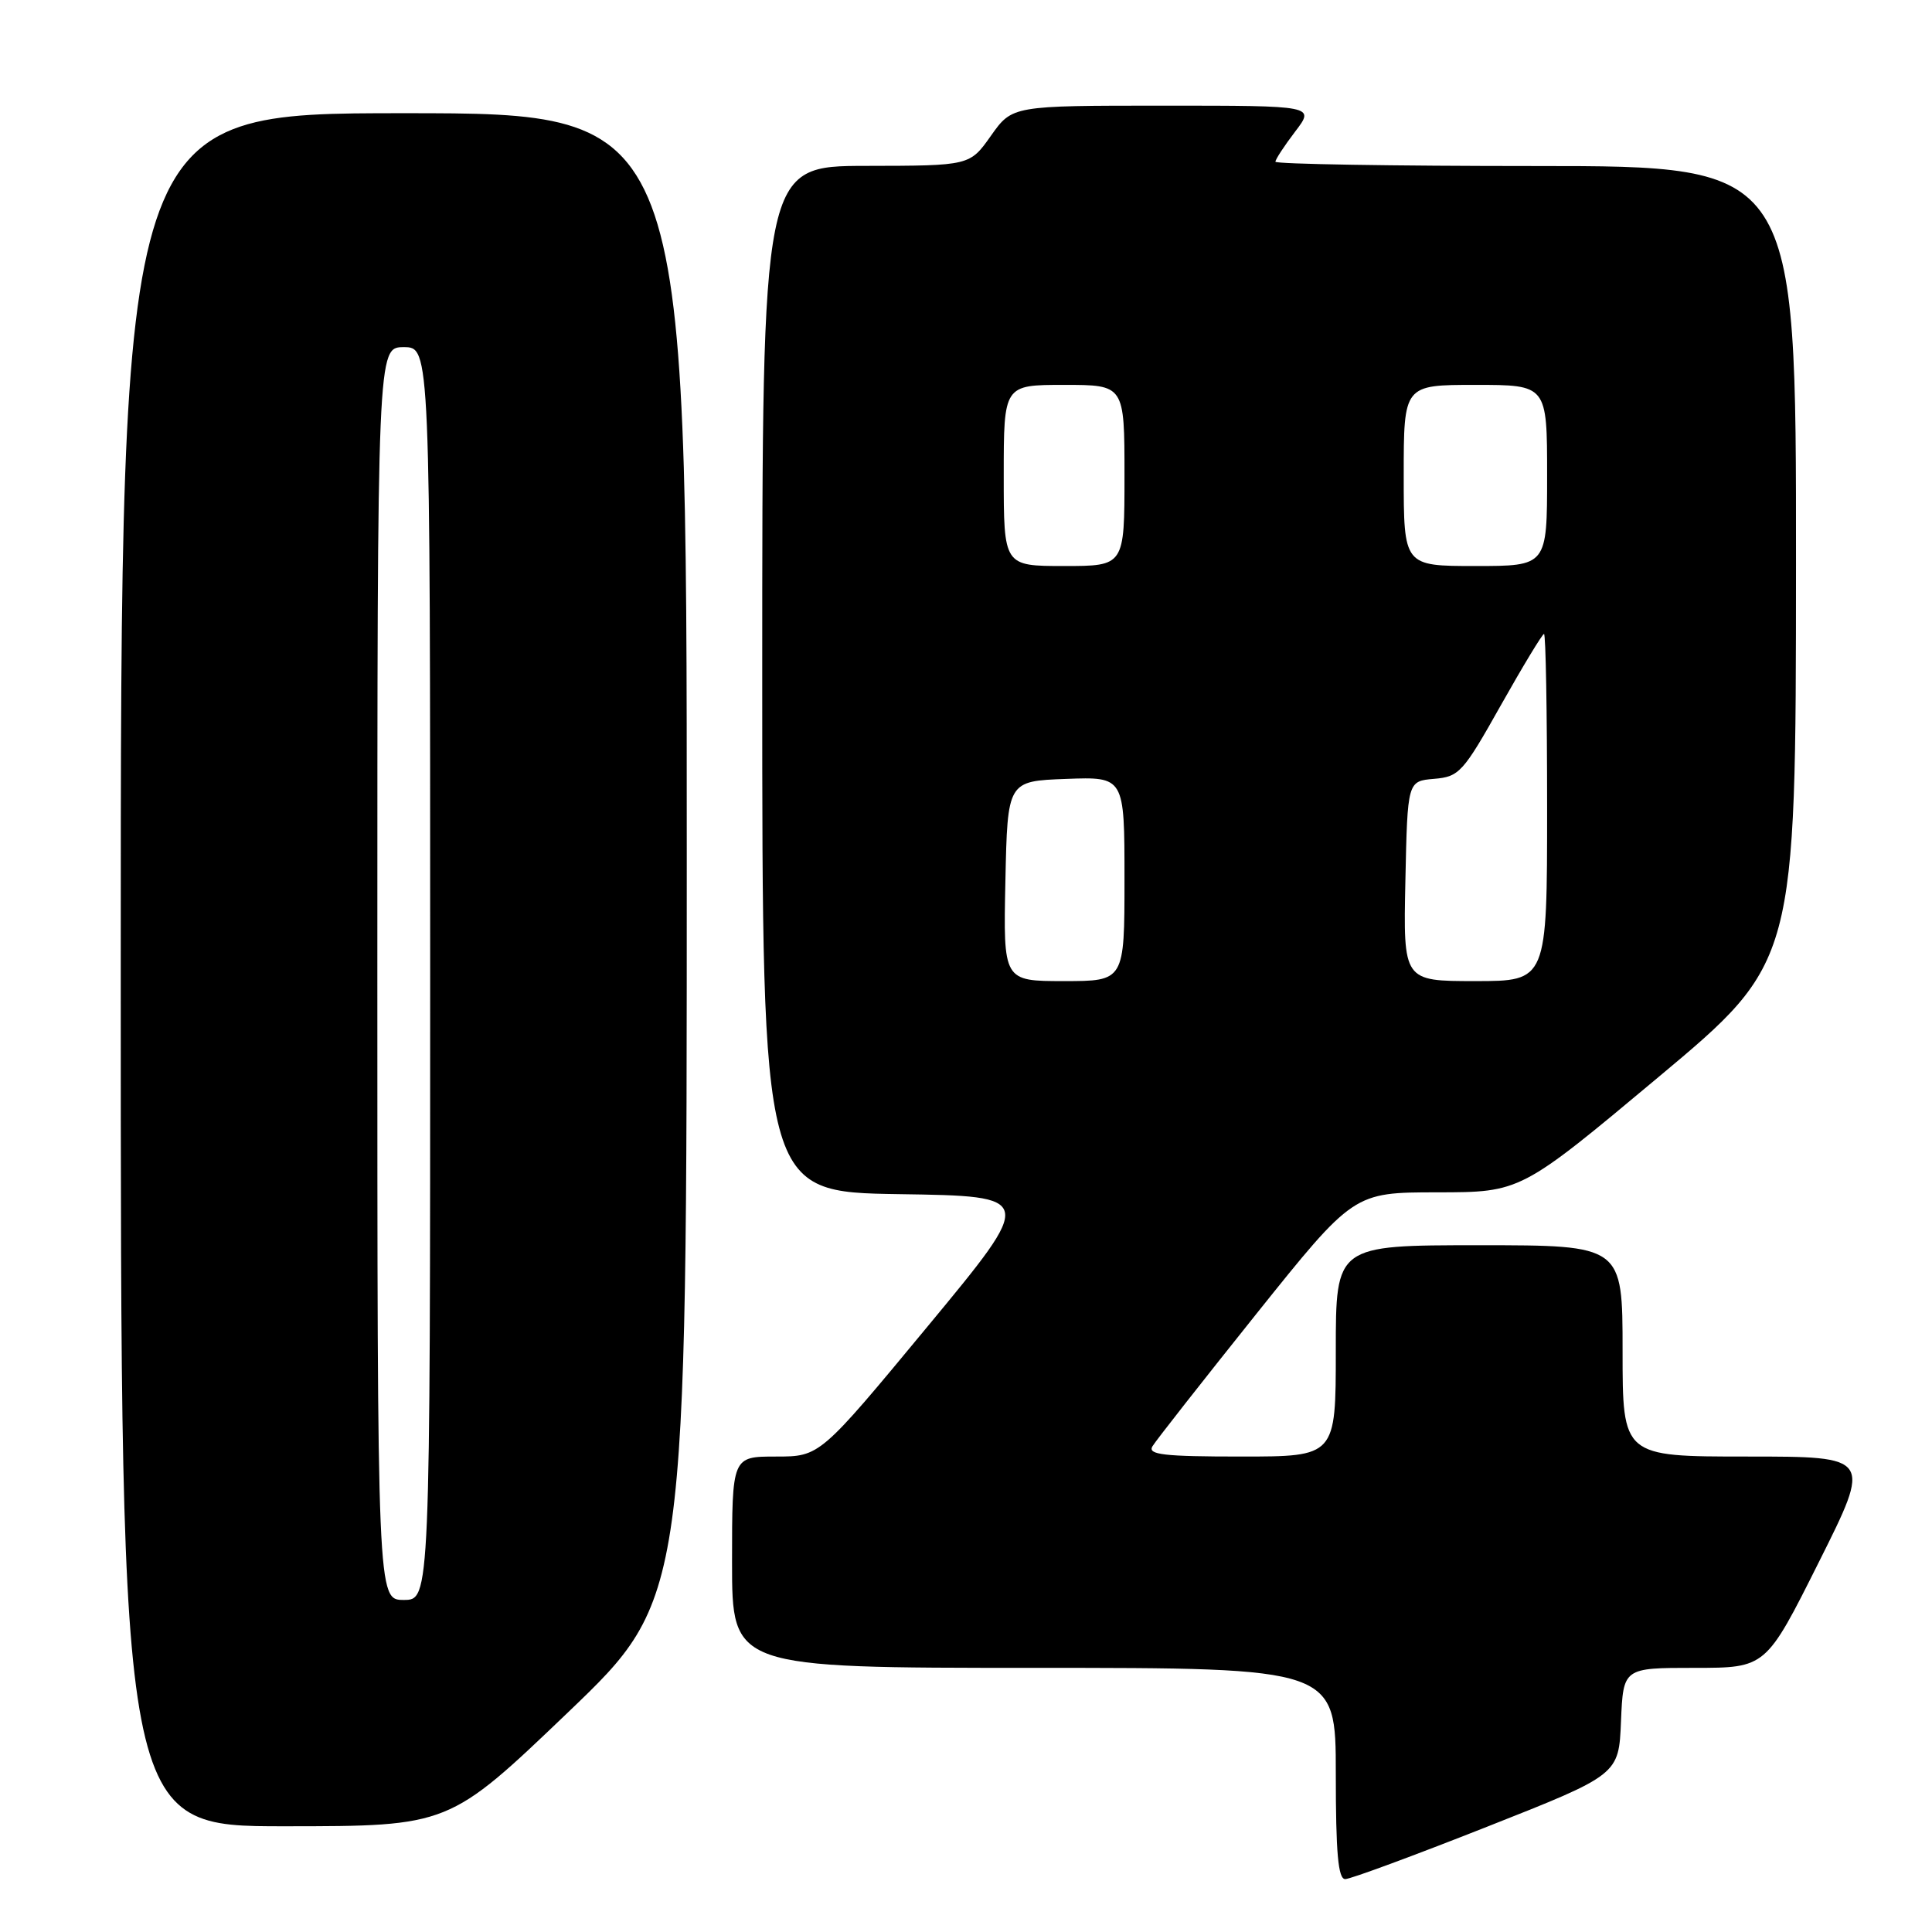 <?xml version="1.0" encoding="UTF-8" standalone="no"?>
<!DOCTYPE svg PUBLIC "-//W3C//DTD SVG 1.1//EN" "http://www.w3.org/Graphics/SVG/1.1/DTD/svg11.dtd" >
<svg xmlns="http://www.w3.org/2000/svg" xmlns:xlink="http://www.w3.org/1999/xlink" version="1.1" viewBox="0 0 256 256">
 <g >
 <path fill="currentColor"
d=" M 197.00 242.07 C 214.50 235.16 214.50 235.16 214.79 228.08 C 215.09 221.00 215.09 221.00 224.54 221.00 C 233.99 221.00 233.99 221.00 241.00 207.00 C 248.01 193.00 248.01 193.00 231.51 193.00 C 215.00 193.00 215.00 193.00 215.00 179.00 C 215.00 165.00 215.00 165.00 196.00 165.00 C 177.00 165.00 177.00 165.00 177.00 179.00 C 177.00 193.00 177.00 193.00 164.45 193.00 C 154.21 193.00 152.05 192.75 152.70 191.65 C 153.14 190.91 159.32 183.04 166.43 174.15 C 179.36 158.00 179.36 158.00 190.43 157.99 C 201.50 157.98 201.50 157.98 219.73 142.74 C 237.96 127.50 237.96 127.50 237.98 74.75 C 238.00 22.00 238.00 22.00 203.50 22.00 C 184.53 22.00 169.00 21.74 169.00 21.43 C 169.00 21.12 170.18 19.32 171.62 17.43 C 174.24 14.00 174.24 14.00 154.18 14.00 C 134.13 14.00 134.13 14.00 131.31 17.98 C 128.50 21.96 128.50 21.96 114.75 21.98 C 101.00 22.00 101.00 22.00 101.00 89.98 C 101.00 157.95 101.00 157.95 119.10 158.23 C 137.20 158.50 137.20 158.50 122.92 175.75 C 108.64 193.00 108.64 193.00 102.82 193.00 C 97.00 193.00 97.00 193.00 97.00 207.00 C 97.00 221.00 97.00 221.00 137.00 221.00 C 177.00 221.00 177.00 221.00 177.00 235.00 C 177.00 245.54 177.31 249.00 178.25 248.99 C 178.94 248.99 187.38 245.87 197.00 242.07 Z  M 75.25 226.91 C 91.00 211.83 91.00 211.83 91.00 113.42 C 91.00 15.00 91.00 15.00 53.50 15.00 C 16.00 15.00 16.00 15.00 16.00 128.50 C 16.00 242.00 16.00 242.00 37.75 241.99 C 59.50 241.98 59.50 241.98 75.25 226.91 Z  M 133.22 116.75 C 133.50 103.50 133.50 103.50 141.25 103.21 C 149.00 102.92 149.00 102.92 149.00 116.46 C 149.00 130.00 149.00 130.00 140.97 130.00 C 132.94 130.00 132.94 130.00 133.22 116.75 Z  M 186.22 116.75 C 186.50 103.50 186.50 103.50 190.03 103.20 C 193.35 102.92 193.86 102.37 198.87 93.45 C 201.80 88.25 204.37 84.00 204.59 84.00 C 204.82 84.00 205.00 94.35 205.00 107.00 C 205.00 130.00 205.00 130.00 195.47 130.00 C 185.94 130.00 185.94 130.00 186.22 116.75 Z  M 133.00 63.00 C 133.00 51.00 133.00 51.00 141.00 51.00 C 149.00 51.00 149.00 51.00 149.00 63.00 C 149.00 75.00 149.00 75.00 141.00 75.00 C 133.00 75.00 133.00 75.00 133.00 63.00 Z  M 186.00 63.00 C 186.00 51.00 186.00 51.00 195.50 51.00 C 205.00 51.00 205.00 51.00 205.00 63.00 C 205.00 75.00 205.00 75.00 195.50 75.00 C 186.00 75.00 186.00 75.00 186.00 63.00 Z  M 50.00 129.00 C 50.00 46.00 50.00 46.00 53.50 46.00 C 57.00 46.00 57.00 46.00 57.00 129.00 C 57.00 212.00 57.00 212.00 53.50 212.00 C 50.00 212.00 50.00 212.00 50.00 129.00 Z "/>
</g>
</svg>